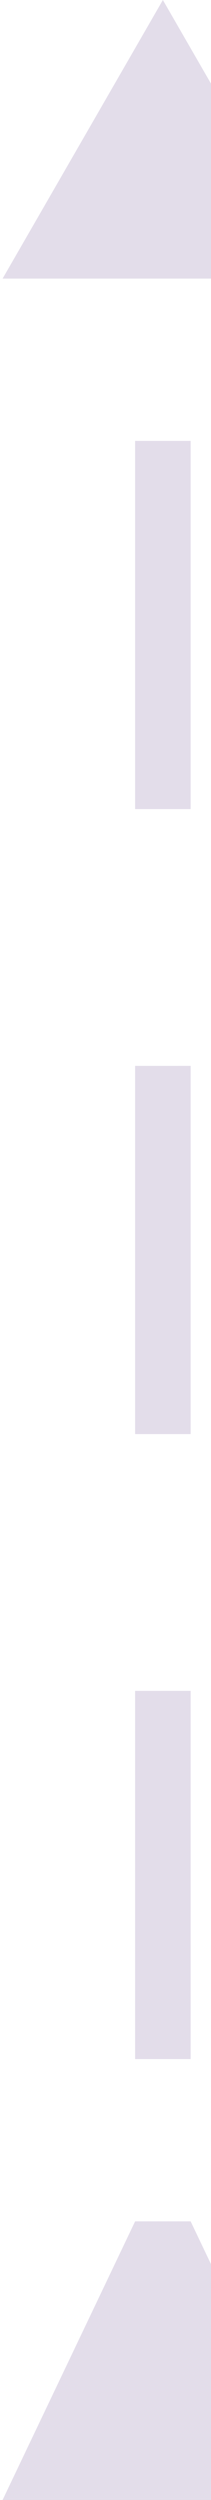 <?xml version="1.0" encoding="UTF-8" standalone="no"?><svg width='57' height='673' viewBox='0 0 57 673' fill='none' xmlns='http://www.w3.org/2000/svg'>
<path opacity='0.15' d='M44 0L0.699 75L87.301 75L44 0ZM36.5 598L0.699 673L87.301 673L51.5 598L36.5 598ZM36.5 42.062L36.5 49.562L51.5 49.562L51.5 42.062L36.5 42.062ZM51.5 126.187L51.5 118.687L36.5 118.688L36.5 126.188L51.5 126.187ZM36.5 210.313L36.5 217.813L51.5 217.812L51.5 210.312L36.5 210.313ZM51.5 294.437L51.5 286.937L36.5 286.938L36.5 294.438L51.5 294.437ZM36.5 378.563L36.5 386.063L51.5 386.062L51.5 378.562L36.5 378.563ZM51.5 462.687L51.5 455.187L36.5 455.188L36.5 462.688L51.5 462.687ZM36.5 546.813L36.5 554.313L51.5 554.312L51.5 546.812L36.5 546.813ZM51.5 630.937L51.5 623.437L36.5 623.438L36.5 630.938L51.5 630.937ZM36.5 126.188L36.5 210.313L51.5 210.312L51.5 126.187L36.5 126.188ZM36.5 294.438L36.5 378.563L51.5 378.562L51.5 294.437L36.5 294.438ZM36.5 462.688L36.5 546.813L51.5 546.812L51.5 462.687L36.5 462.688Z' fill='#300665' fill-opacity='0.9'/>
</svg>
